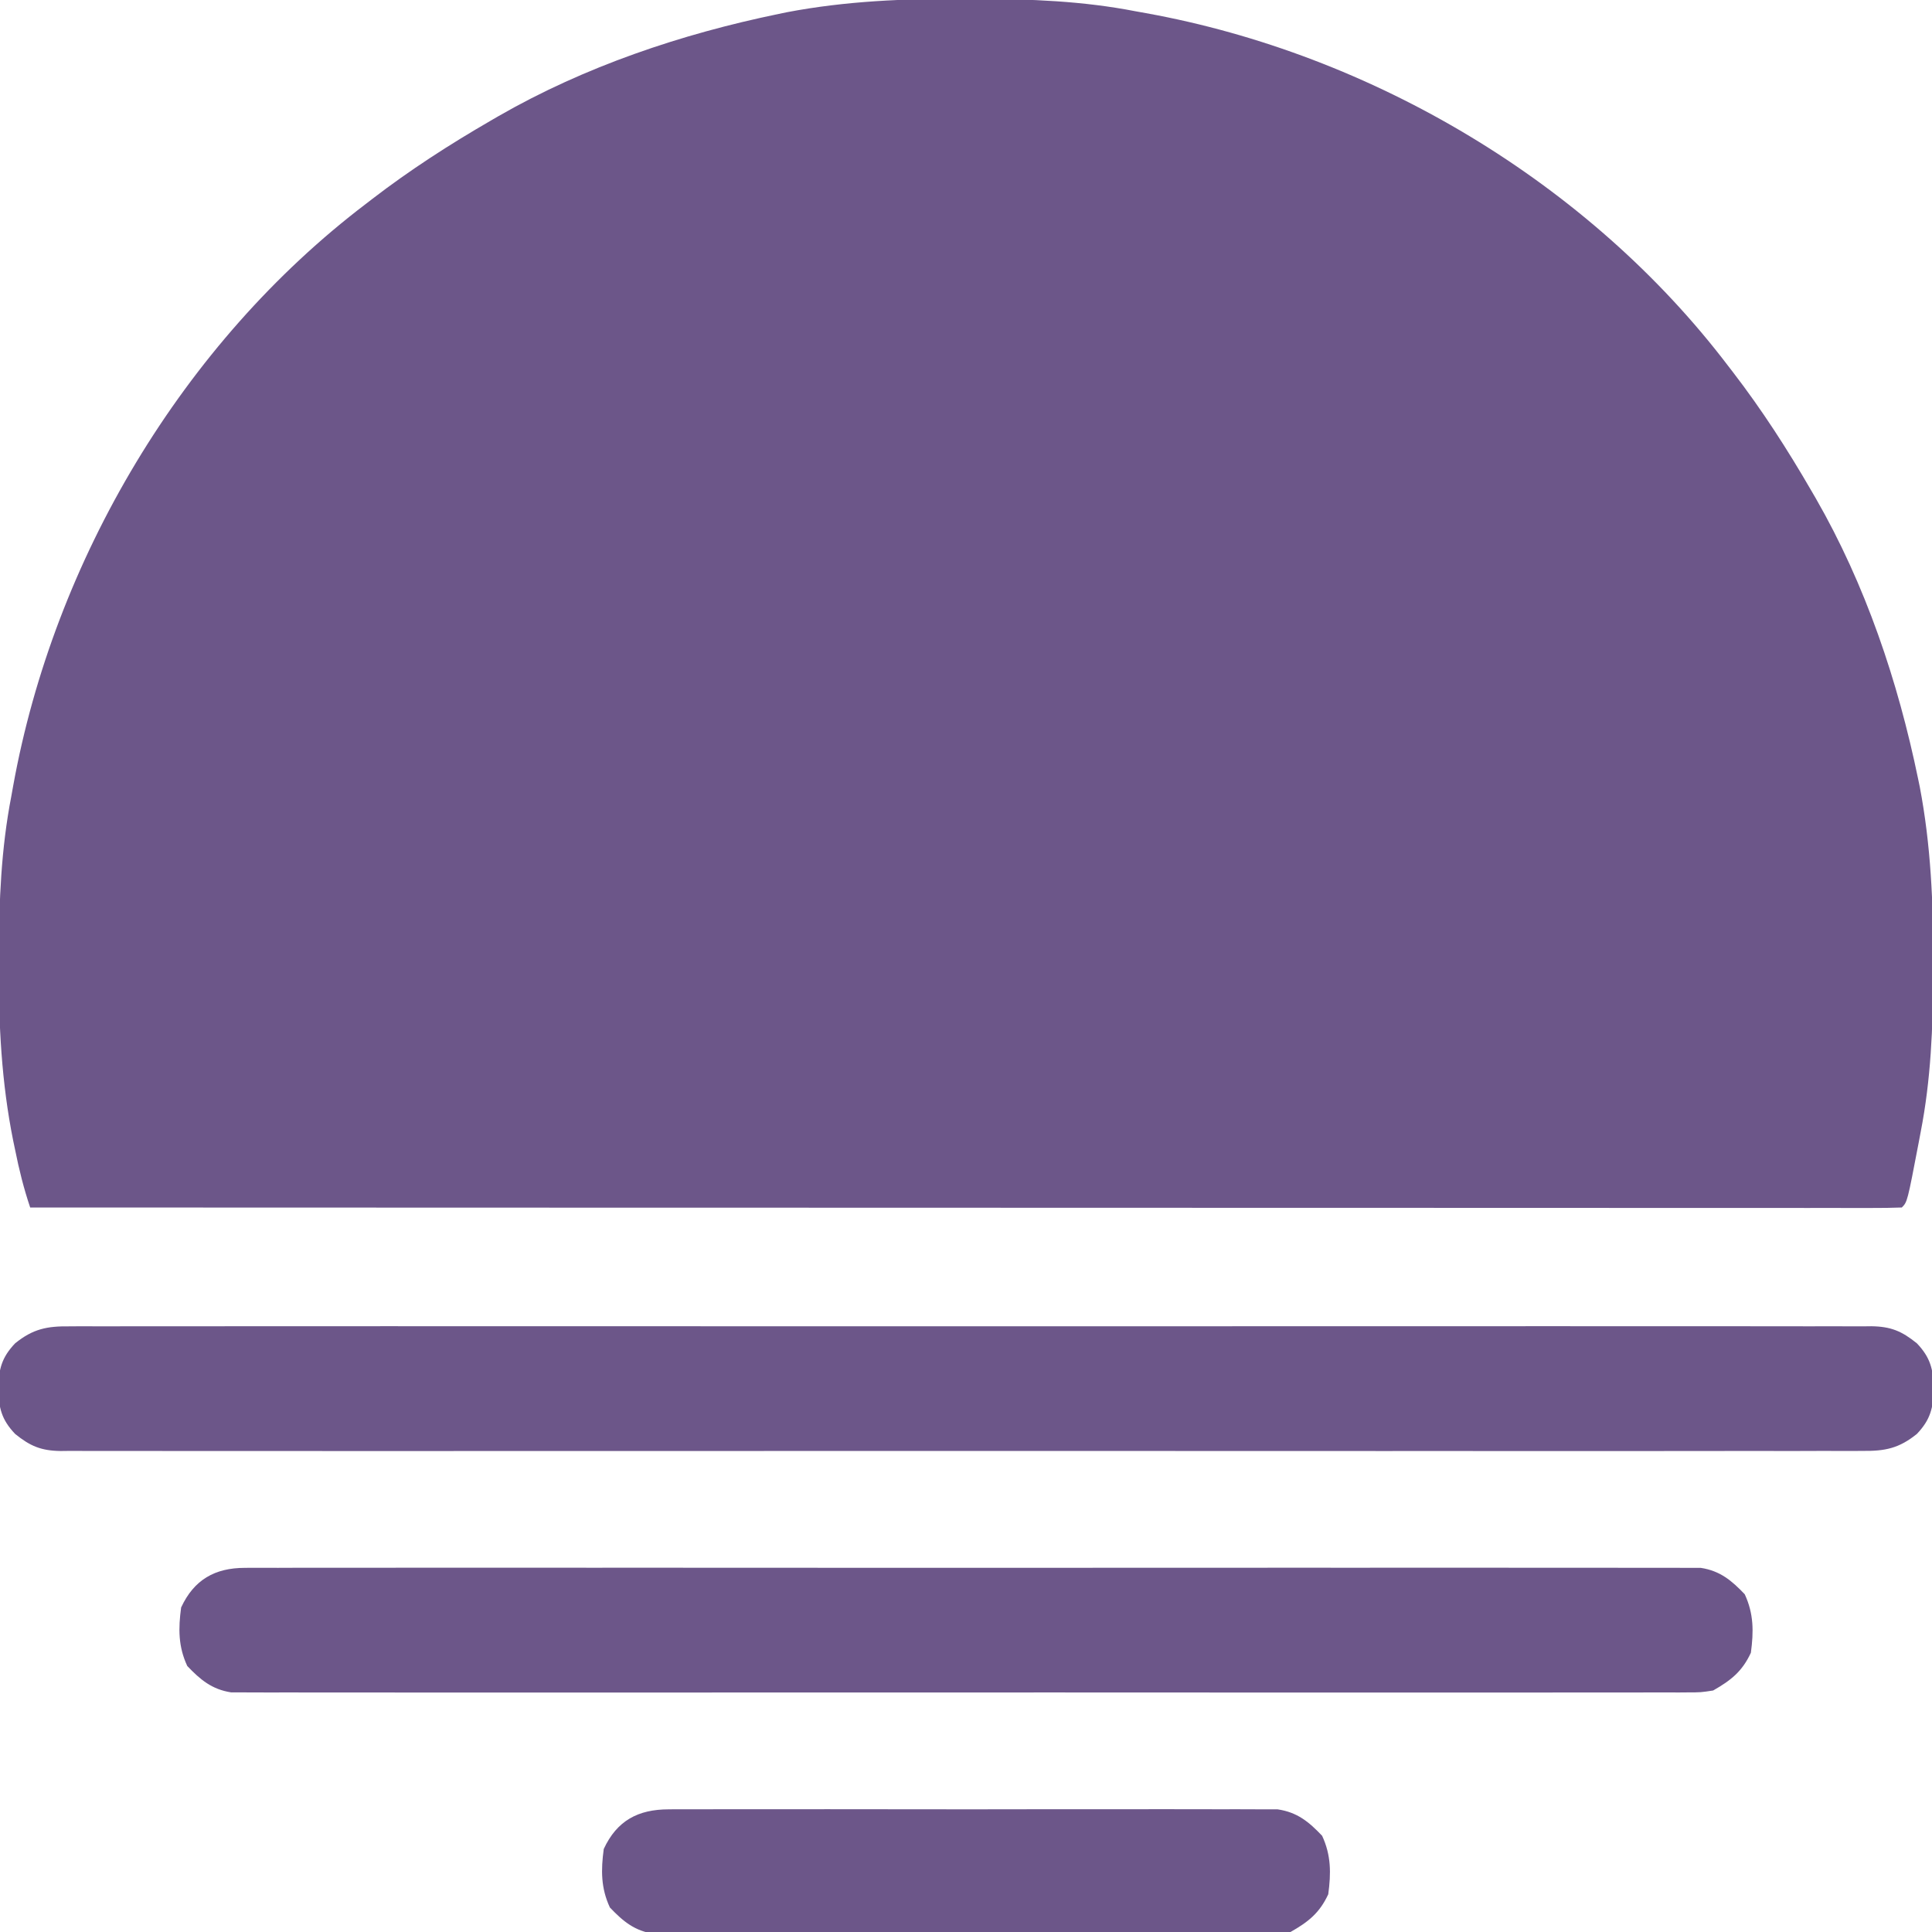 <?xml version="1.0" encoding="UTF-8"?>
<svg version="1.1" xmlns="http://www.w3.org/2000/svg" width="512" height="512">
<path d="M0 0 C1.451 0.003 1.451 0.003 2.931 0.006 C17.264 0.051 31.21 0.56 45.312 3.312 C46.658 3.554 46.658 3.554 48.031 3.8 C107.841 14.623 165.355 48.681 202.312 97.312 C202.729 97.853 203.146 98.393 203.575 98.95 C211.258 108.945 218.001 119.405 224.312 130.312 C224.707 130.99 225.101 131.667 225.507 132.365 C238.69 155.283 247.295 180.858 252.625 206.688 C252.772 207.398 252.92 208.109 253.072 208.841 C256.025 224.315 256.687 239.79 256.625 255.5 C256.624 256.442 256.622 257.385 256.62 258.356 C256.58 272.532 256.032 286.362 253.312 300.312 C253.141 301.22 252.97 302.127 252.794 303.062 C249.777 318.848 249.777 318.848 248.312 320.312 C245.681 320.411 243.075 320.444 240.443 320.436 C239.605 320.437 238.766 320.438 237.902 320.439 C235.055 320.442 232.209 320.437 229.362 320.433 C227.315 320.433 225.269 320.434 223.222 320.435 C217.569 320.438 211.916 320.434 206.263 320.429 C200.178 320.424 194.093 320.426 188.007 320.426 C177.455 320.427 166.902 320.424 156.35 320.418 C145.278 320.412 134.207 320.408 123.135 320.407 C122.104 320.407 122.104 320.407 121.052 320.407 C117.56 320.407 114.069 320.407 110.577 320.406 C85.826 320.404 61.074 320.397 36.323 320.388 C12.273 320.379 -11.778 320.372 -35.828 320.367 C-36.569 320.367 -37.31 320.367 -38.074 320.367 C-45.514 320.366 -52.954 320.364 -60.395 320.363 C-75.553 320.361 -90.711 320.358 -105.869 320.355 C-106.566 320.355 -107.262 320.355 -107.981 320.354 C-154.55 320.345 -201.119 320.329 -247.688 320.312 C-249.403 315.229 -250.639 310.253 -251.688 305 C-251.852 304.216 -252.018 303.431 -252.188 302.623 C-255.295 287.172 -256.063 271.907 -256 256.188 C-255.998 255.241 -255.996 254.295 -255.994 253.32 C-255.948 239.112 -255.399 225.294 -252.688 211.312 C-252.527 210.414 -252.366 209.516 -252.2 208.59 C-241.376 148.782 -207.318 91.269 -158.688 54.312 C-158.147 53.896 -157.607 53.479 -157.05 53.05 C-147.055 45.367 -136.595 38.624 -125.688 32.312 C-125.01 31.918 -124.333 31.524 -123.635 31.118 C-100.717 17.935 -75.142 9.33 -49.312 4 C-48.602 3.853 -47.891 3.705 -47.159 3.553 C-31.516 0.568 -15.881 -0.062 0 0 Z " fill="#6C5689" transform="translate(255.688,-0.312)"/>
<path d="M0 0 C0.836 -0.006 1.672 -0.012 2.533 -0.018 C5.34 -0.032 8.147 -0.018 10.954 -0.005 C12.984 -0.009 15.015 -0.016 17.045 -0.023 C22.63 -0.04 28.214 -0.032 33.798 -0.02 C39.819 -0.011 45.839 -0.024 51.86 -0.035 C62.974 -0.052 74.088 -0.051 85.203 -0.04 C95.47 -0.03 105.737 -0.027 116.004 -0.032 C117.025 -0.032 117.025 -0.032 118.067 -0.033 C120.83 -0.034 123.594 -0.035 126.358 -0.037 C152.286 -0.049 178.215 -0.038 204.144 -0.016 C227.185 0.003 250.226 0.001 273.267 -0.018 C299.148 -0.04 325.029 -0.048 350.91 -0.036 C353.669 -0.034 356.427 -0.033 359.186 -0.032 C359.865 -0.032 360.544 -0.031 361.244 -0.031 C371.505 -0.026 381.766 -0.032 392.027 -0.042 C403.694 -0.053 415.36 -0.05 427.026 -0.029 C432.981 -0.018 438.936 -0.014 444.892 -0.027 C450.339 -0.039 455.787 -0.033 461.235 -0.011 C463.209 -0.007 465.183 -0.009 467.158 -0.019 C469.835 -0.031 472.512 -0.019 475.189 0 C475.961 -0.009 476.733 -0.019 477.528 -0.028 C482.7 0.044 485.597 1.265 489.595 4.503 C493.223 8.323 493.905 11.386 494.095 16.503 C493.905 21.621 493.223 24.684 489.595 28.503 C484.856 32.342 481.123 33.079 475.189 33.007 C474.354 33.013 473.518 33.018 472.657 33.024 C469.849 33.039 467.043 33.025 464.235 33.011 C462.205 33.016 460.175 33.022 458.144 33.03 C452.56 33.047 446.976 33.039 441.391 33.026 C435.371 33.017 429.35 33.031 423.33 33.042 C412.215 33.059 401.101 33.057 389.987 33.047 C379.72 33.036 369.453 33.034 359.186 33.039 C358.505 33.039 357.824 33.039 357.123 33.04 C354.359 33.041 351.595 33.042 348.832 33.043 C322.903 33.056 296.974 33.045 271.045 33.023 C248.005 33.004 224.964 33.006 201.923 33.025 C176.042 33.046 150.161 33.055 124.279 33.042 C121.521 33.041 118.762 33.04 116.004 33.039 C115.325 33.038 114.645 33.038 113.946 33.038 C103.684 33.033 93.423 33.038 83.162 33.049 C71.496 33.06 59.829 33.057 48.163 33.035 C42.208 33.025 36.253 33.021 30.298 33.034 C24.85 33.046 19.403 33.039 13.955 33.018 C11.98 33.014 10.006 33.016 8.032 33.026 C5.354 33.038 2.678 33.025 0 33.007 C-0.772 33.016 -1.544 33.025 -2.339 33.035 C-7.511 32.963 -10.408 31.741 -14.405 28.503 C-18.034 24.684 -18.715 21.621 -18.905 16.503 C-18.715 11.386 -18.034 8.323 -14.405 4.503 C-9.667 0.665 -5.934 -0.072 0 0 Z " fill="#6C5689" transform="translate(18.405,351.497)"/>
<path d="M0 0 C0.674 -0.006 1.347 -0.012 2.042 -0.018 C4.298 -0.032 6.553 -0.018 8.809 -0.005 C10.443 -0.009 12.077 -0.016 13.712 -0.023 C18.202 -0.04 22.691 -0.032 27.181 -0.02 C32.024 -0.01 36.867 -0.024 41.709 -0.035 C51.195 -0.053 60.682 -0.049 70.168 -0.038 C77.876 -0.029 85.585 -0.028 93.294 -0.032 C94.39 -0.033 95.487 -0.033 96.616 -0.034 C98.844 -0.035 101.071 -0.036 103.299 -0.038 C124.193 -0.049 145.086 -0.036 165.98 -0.014 C183.914 0.003 201.848 0 219.781 -0.018 C240.6 -0.04 261.418 -0.048 282.236 -0.036 C284.456 -0.034 286.675 -0.033 288.894 -0.032 C289.986 -0.031 291.078 -0.031 292.203 -0.03 C299.904 -0.027 307.605 -0.032 315.305 -0.042 C324.688 -0.053 334.071 -0.05 343.453 -0.029 C348.242 -0.018 353.03 -0.014 357.819 -0.027 C362.201 -0.039 366.582 -0.033 370.964 -0.011 C372.551 -0.007 374.138 -0.009 375.725 -0.019 C377.88 -0.031 380.033 -0.019 382.188 0 C383.385 0.001 384.583 0.001 385.817 0.002 C390.911 0.781 393.984 3.335 397.469 7.003 C399.867 12.168 399.848 16.904 399.094 22.503 C396.783 27.48 393.808 29.811 389.094 32.503 C385.817 33.005 385.817 33.005 382.188 33.007 C381.514 33.013 380.841 33.018 380.146 33.024 C377.89 33.039 375.635 33.025 373.379 33.011 C371.745 33.016 370.11 33.022 368.476 33.03 C363.986 33.047 359.497 33.039 355.007 33.026 C350.164 33.017 345.321 33.031 340.479 33.042 C330.993 33.06 321.506 33.056 312.02 33.045 C304.312 33.036 296.603 33.034 288.894 33.039 C287.25 33.04 287.25 33.04 285.572 33.04 C283.344 33.042 281.117 33.043 278.889 33.044 C257.995 33.056 237.102 33.043 216.208 33.021 C198.274 33.003 180.34 33.006 162.406 33.025 C141.588 33.046 120.77 33.055 99.952 33.042 C97.732 33.041 95.513 33.04 93.294 33.039 C92.202 33.038 91.11 33.037 89.985 33.037 C82.284 33.033 74.583 33.039 66.883 33.049 C57.5 33.06 48.117 33.057 38.735 33.035 C33.946 33.025 29.158 33.021 24.369 33.034 C19.987 33.046 15.606 33.039 11.224 33.018 C9.637 33.014 8.05 33.016 6.463 33.026 C4.308 33.038 2.155 33.025 0 33.007 C-1.197 33.006 -2.395 33.005 -3.629 33.005 C-8.723 32.225 -11.796 29.672 -15.281 26.003 C-17.679 20.838 -17.66 16.103 -16.906 10.503 C-13.493 3.151 -7.97 0.004 0 0 Z " fill="#6C5689" transform="translate(64.906,415.497)"/>
<path d="M0 0 C1.055 -0.009 1.055 -0.009 2.131 -0.019 C4.476 -0.035 6.819 -0.022 9.164 -0.01 C10.85 -0.015 12.535 -0.022 14.221 -0.031 C18.791 -0.049 23.361 -0.042 27.932 -0.029 C32.717 -0.019 37.503 -0.029 42.289 -0.035 C50.326 -0.042 58.362 -0.033 66.398 -0.014 C75.686 0.008 84.973 0.001 94.261 -0.021 C102.239 -0.039 110.217 -0.042 118.195 -0.031 C122.958 -0.025 127.721 -0.024 132.484 -0.037 C136.963 -0.049 141.441 -0.041 145.919 -0.018 C147.561 -0.012 149.204 -0.014 150.846 -0.023 C153.091 -0.034 155.334 -0.02 157.578 0 C158.833 0.002 160.088 0.003 161.381 0.005 C166.566 0.77 169.619 3.276 173.164 7.008 C175.562 12.173 175.543 16.908 174.789 22.508 C172.479 27.483 169.51 29.827 164.789 32.508 C161.381 33.011 161.381 33.011 157.578 33.016 C156.523 33.025 156.523 33.025 155.447 33.035 C153.102 33.051 150.759 33.038 148.414 33.026 C146.728 33.031 145.043 33.038 143.357 33.047 C138.787 33.065 134.217 33.058 129.646 33.045 C124.861 33.035 120.075 33.045 115.289 33.051 C107.253 33.058 99.216 33.048 91.18 33.029 C81.892 33.008 72.605 33.015 63.317 33.037 C55.339 33.055 47.361 33.057 39.383 33.047 C34.62 33.041 29.857 33.04 25.094 33.053 C20.615 33.065 16.137 33.057 11.659 33.034 C10.017 33.028 8.374 33.03 6.732 33.039 C4.488 33.05 2.244 33.036 0 33.016 C-1.255 33.014 -2.51 33.013 -3.803 33.011 C-8.988 32.245 -12.041 29.739 -15.586 26.008 C-17.984 20.843 -17.965 16.108 -17.211 10.508 C-13.717 2.982 -8.114 0.01 0 0 Z " fill="#6C5689" transform="translate(177.211,479.492)"/>
</svg>
